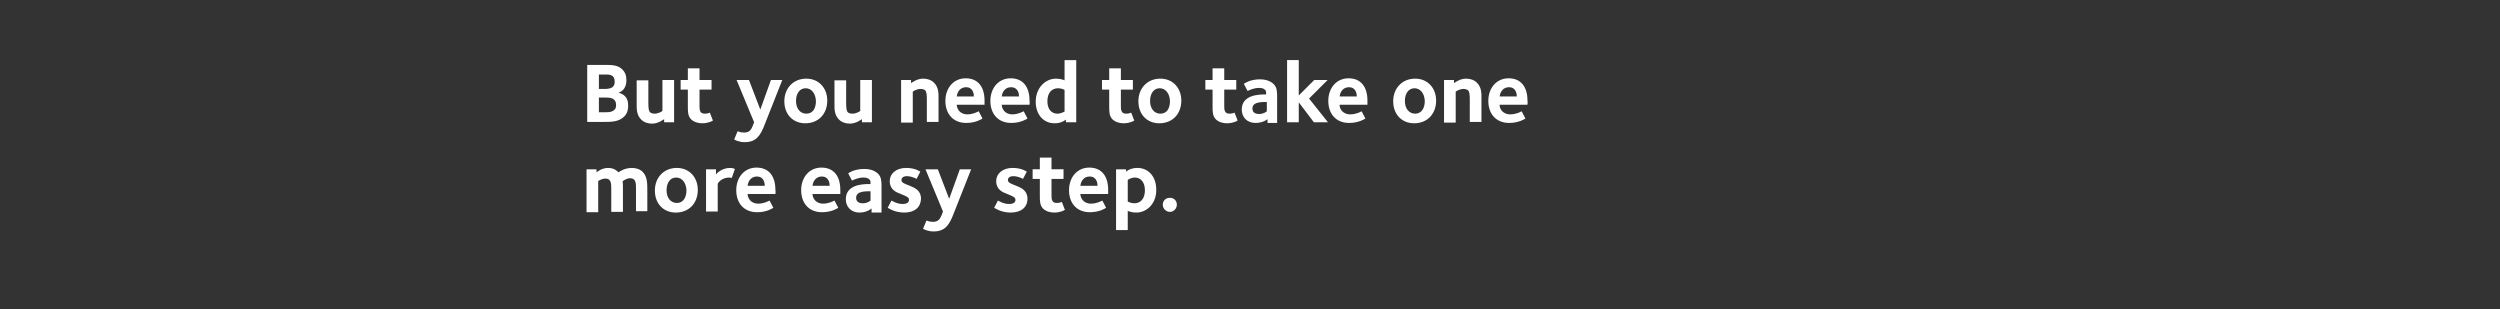 <svg version="1.1" id="Layer_1" xmlns="http://www.w3.org/2000/svg" x="0" y="0" viewBox="0 0 728 90" xml:space="preserve"><rect x="0" y="0" width="728" height="90" fill="#333333" stroke="none"/><style>.st0{fill:#fff}</style><path class="st0" d="M181.8 33.9c-1.6 1.6-3.7 1.6-6 1.6H171V18.9h5.4c1.9 0 3.6.1 4.8 1.3 1 1 1.2 2 1.2 3.2 0 2.9-2 3.5-2.3 3.6.4.1 2.8.6 2.8 3.5.1 1.6-.4 2.7-1.1 3.4zm-5.6-12.2h-1.8v4.2h.5c1.9 0 4.1.2 4.1-2.1 0-2.2-1.7-2.1-2.8-2.1zm2.7 7.4c-.6-.6-1.3-.7-2.9-.7h-1.6v4.3h1.9c1.7 0 2.1-.3 2.6-.7.4-.3.5-.9.5-1.4 0-.5-.1-1.1-.5-1.5zM193.4 35.6v-.9c-.2.1-1.7 1.3-3.5 1.3-1.3 0-2.4-.4-3.2-1.2-1.4-1.4-1.3-3.2-1.3-4.8v-6.6h3.4v6.5c0 1.6.1 2.4.5 2.8.2.1.5.4 1.3.4 1.1 0 2.1-.6 2.3-.8v-9h3.4v12.3h-2.9zM204.5 35.9c-1.1 0-2.3-.3-3.2-1.1-1-1-1-2.2-1-3.9v-4.8h-2.1v-2.8h2.1v-3.4h3.4v3.4h3.5v2.8h-3.5V31c0 1 .1 2.1 1.5 2.1.8 0 1.3-.2 1.5-.3l.9 2.3c-.1.1-1.3.8-3.1.8zM222.9 35.7c-.9 2.4-1.5 3.5-2.4 4.4-.5.5-1.6 1.3-3.6 1.3-1.8 0-3-.7-3.1-.8l1-2.4c.2.1.9.4 1.9.4.7 0 1.3-.2 1.7-.6.6-.6 1-1.9 1.2-2.4l-5.1-12.3h3.6l3.3 8.6 3.1-8.6h3.3l-4.9 12.4zM234.5 35.9c-3.6 0-6.1-2.6-6.1-6.4 0-3.8 2.6-6.6 6.4-6.6 3.6 0 6.1 2.7 6.1 6.4 0 3.9-2.6 6.6-6.4 6.6zm.1-10.2c-1.7 0-2.8 1.5-2.8 3.7s1.2 3.7 3 3.7 2.8-1.4 2.8-3.7c-.1-2.2-1.3-3.7-3-3.7zM251 35.6v-.9c-.2.1-1.7 1.3-3.5 1.3-1.3 0-2.4-.4-3.2-1.2-1.4-1.4-1.3-3.2-1.3-4.8v-6.6h3.4v6.5c0 1.6.1 2.4.5 2.8.1.1.5.4 1.3.4 1.1 0 2.1-.6 2.3-.8v-9h3.4v12.3H251zM269.9 35.6v-6.5c0-1.6-.1-2.4-.5-2.8-.1-.1-.5-.4-1.3-.4-1.1 0-2.1.6-2.3.8v9h-3.4V23.3h2.9v.9c.2-.1 1.7-1.3 3.5-1.3 1.3 0 2.4.4 3.2 1.2 1.4 1.4 1.3 3.2 1.3 4.8v6.6h-3.4zM286.7 30.5h-8.1c0 .9.7 2.8 3.1 2.8 1.5 0 2.7-.6 3.3-.9l1.1 2.1c-.1.1-1.9 1.3-4.7 1.3-4 0-6.1-2.8-6.1-6.4 0-3.8 2.4-6.6 5.9-6.6 3.6 0 5.5 2.5 5.5 6.5v1.2zm-5.4-5.1c-1.5 0-2.5 1.1-2.7 2.7h5c0-.7-.2-2.7-2.3-2.7zM299.8 30.5h-8.1c0 .9.7 2.8 3.1 2.8 1.5 0 2.7-.6 3.3-.9l1.1 2.1c-.1.1-1.9 1.3-4.7 1.3-4 0-6.1-2.8-6.1-6.4 0-3.8 2.4-6.6 5.9-6.6 3.6 0 5.5 2.5 5.5 6.5.1.7 0 1 0 1.2zm-5.4-5.1c-1.5 0-2.5 1.1-2.7 2.7h5c.1-.7-.2-2.7-2.3-2.7zM310.4 35.6v-.8c-.1.1-1.2 1.1-3.3 1.1-3.3 0-5.5-2.6-5.5-6.3 0-4 2.8-6.7 5.9-6.7 1.4 0 2.3.4 2.5.5v-5.9h3.4v18.1h-3zm-.4-9.4c-.1-.1-.9-.5-1.9-.5-1.8 0-3.1 1.3-3.1 3.8 0 2.4 1.3 3.6 2.9 3.6 1.1 0 2-.6 2.1-.6v-6.3zM327.2 35.9c-1.1 0-2.3-.3-3.2-1.1-1-1-1-2.2-1-3.9v-4.8h-2.1v-2.8h2.1v-3.4h3.4v3.4h3.5v2.8h-3.5V31c0 1 .1 2.1 1.5 2.1.8 0 1.3-.2 1.5-.3l.9 2.3c-.1.1-1.3.8-3.1.8zM337.6 35.9c-3.6 0-6.1-2.6-6.1-6.4 0-3.8 2.6-6.6 6.4-6.6 3.6 0 6.1 2.7 6.1 6.4 0 3.9-2.6 6.6-6.4 6.6zm.1-10.2c-1.7 0-2.8 1.5-2.8 3.7s1.2 3.7 3 3.7 2.8-1.4 2.8-3.7c-.1-2.2-1.3-3.7-3-3.7zM357.3 35.9c-1.1 0-2.3-.3-3.2-1.1-1-1-1-2.2-1-3.9v-4.8H351v-2.8h2.1v-3.4h3.4v3.4h3.5v2.8h-3.5V31c0 1 .1 2.1 1.5 2.1.8 0 1.3-.2 1.5-.3l.9 2.3c-.1.1-1.3.8-3.1.8zM369.1 35.6v-.9c-.2.2-1.5 1.1-3.5 1.1-2.4 0-4-1.6-4-3.9 0-4.4 5.3-4.4 6.8-4.4h.3c0-.8 0-1.1-.4-1.4-.3-.3-.8-.5-1.7-.5-1.6 0-3.1.8-3.3.9l-1.1-2.1c.2-.1 1.8-1.3 4.7-1.3 1 0 2.8.2 4 1.4 1 1 1 2.3 1 3.9v7.4h-2.8zm-.2-5.9h-.5c-2.2 0-3.7.4-3.7 1.9 0 1.3 1.1 1.6 1.9 1.6 1.4 0 2.2-.7 2.3-.8v-2.7zM382.6 35.6l-4.4-5.8v5.8h-3.4V17.5h3.4v10.3l4.5-4.5h3.9l-5.4 5.4 5.5 6.9h-4.1zM398.2 30.5h-8.1c-.1.9.7 2.8 3.1 2.8 1.5 0 2.8-.6 3.3-.9l1.1 2.1c-.1.1-1.9 1.3-4.7 1.3-4 0-6.1-2.8-6.1-6.4 0-3.8 2.4-6.6 5.9-6.6 3.6 0 5.5 2.5 5.5 6.5v1.2zm-5.4-5.1c-1.5 0-2.5 1.1-2.7 2.7h5c0-.7-.2-2.7-2.3-2.7zM411.8 35.9c-3.6 0-6.1-2.6-6.1-6.4 0-3.8 2.6-6.6 6.4-6.6 3.6 0 6.1 2.7 6.1 6.4 0 3.9-2.6 6.6-6.4 6.6zm.1-10.2c-1.7 0-2.8 1.5-2.8 3.7s1.2 3.7 3 3.7c1.7 0 2.8-1.4 2.8-3.7-.1-2.2-1.3-3.7-3-3.7zM428 35.6v-6.5c0-1.6-.1-2.4-.5-2.8-.2-.1-.5-.4-1.3-.4-1.1 0-2.1.6-2.3.8v9h-3.4V23.3h2.9v.9c.2-.1 1.7-1.3 3.5-1.3 1.3 0 2.4.4 3.2 1.2 1.4 1.4 1.3 3.2 1.3 4.8v6.6H428zM444.8 30.5h-8.1c-.1.9.7 2.8 3.1 2.8 1.5 0 2.8-.6 3.3-.9l1.1 2.1c-.1.1-1.9 1.3-4.7 1.3-4 0-6.1-2.8-6.1-6.4 0-3.8 2.4-6.6 5.9-6.6 3.6 0 5.5 2.5 5.5 6.5.1.7 0 1 0 1.2zm-5.4-5.1c-1.5 0-2.5 1.1-2.7 2.7h5c0-.7-.2-2.7-2.3-2.7z"/><g><path class="st0" d="M185.2 61.6v-6.7c0-1.5 0-3-1.7-3-1 0-2 .7-2.2.9.1.5.1.7.1 2.7v6.2H178V55c0-1.5 0-3-1.7-3-1 0-1.9.6-2.1.7v9.1h-3.4V49.3h2.9v.9c.2-.2 1.6-1.3 3.4-1.3 1.9 0 2.8 1.1 3 1.3.2-.2 1.8-1.3 3.9-1.3 1 0 2.3.3 3.1 1.1 1.5 1.5 1.4 3.5 1.4 6.3v5.2h-3.3zM196.8 61.9c-3.6 0-6.1-2.6-6.1-6.4 0-3.8 2.6-6.6 6.4-6.6 3.6 0 6.1 2.7 6.1 6.4 0 3.9-2.6 6.6-6.4 6.6zm.1-10.2c-1.7 0-2.8 1.5-2.8 3.7s1.2 3.7 3 3.7 2.8-1.5 2.8-3.7c-.1-2.2-1.3-3.7-3-3.7zM213.1 51.8c-.1 0-.6-.1-.7-.1-2 0-3.1 1.2-3.4 1.8v8.1h-3.4V49.3h2.9v1.5c.1-.2 1.6-1.9 4.1-1.9.9 0 1.3.3 1.4.3l-.9 2.6zM225.8 56.5h-8.1c0 .9.7 2.8 3.1 2.8 1.5 0 2.7-.6 3.3-.9l1.1 2.1c-.1.1-1.9 1.3-4.7 1.3-4 0-6.1-2.8-6.1-6.4 0-3.8 2.4-6.6 5.9-6.6 3.6 0 5.5 2.5 5.5 6.5.1.7 0 1 0 1.2zm-5.4-5.1c-1.5 0-2.5 1.1-2.7 2.7h5c0-.7-.2-2.7-2.3-2.7zM244.7 56.5h-8.1c0 .9.7 2.8 3.1 2.8 1.5 0 2.7-.6 3.3-.9l1.1 2.1c-.1.1-1.9 1.3-4.7 1.3-4 0-6.1-2.8-6.1-6.4 0-3.8 2.4-6.6 5.9-6.6 3.6 0 5.5 2.5 5.5 6.5v1.2zm-5.4-5.1c-1.5 0-2.5 1.1-2.7 2.7h5c0-.7-.2-2.7-2.3-2.7zM253.8 61.6v-.9c-.2.2-1.5 1.2-3.5 1.2-2.4 0-4-1.6-4-3.9 0-4.4 5.3-4.4 6.8-4.4h.4c0-.8 0-1.1-.4-1.4-.3-.3-.8-.5-1.7-.5-1.6 0-3.1.8-3.3.9l-1.1-2.1c.2-.2 1.8-1.3 4.7-1.3 1 0 2.8.2 4 1.4 1 1 1 2.3 1 3.9v7.4h-2.9zm-.3-5.9h-.5c-2.2 0-3.7.4-3.7 1.9 0 1.3 1.1 1.6 1.9 1.6 1.4 0 2.2-.7 2.3-.8v-2.7zM263.3 61.9c-2.8 0-4.6-1.3-4.8-1.4l1.1-2.1c.2.1 1.6 1 3.2 1 1.5 0 1.9-.6 1.9-1.2 0-.8-.7-1-2.6-1.8-1.1-.4-3-1.2-3-3.6 0-2.3 1.9-3.9 4.8-3.9 2.7 0 4.1 1.1 4.1 1.1l-1.1 2.1c-.1-.1-1.5-.8-2.8-.8-1.2 0-1.6.6-1.6 1.1 0 .8.9 1.1 2.2 1.6 1.7.7 3.5 1.4 3.5 3.9-.1 2.5-1.9 4-4.9 4zM277.9 61.7c-.9 2.4-1.5 3.5-2.4 4.4-.5.5-1.6 1.3-3.6 1.3-1.8 0-3-.7-3.1-.8l1-2.4c.2.1.9.4 1.9.4.7 0 1.3-.2 1.7-.6.6-.6 1-1.9 1.2-2.4l-5.1-12.3h3.6l3.3 8.6 3.1-8.6h3.3l-4.9 12.4zM294.3 61.9c-2.8 0-4.6-1.3-4.8-1.4l1.1-2.1c.2.1 1.6 1 3.2 1 1.5 0 1.9-.6 1.9-1.2 0-.8-.7-1-2.6-1.8-1.1-.4-3-1.2-3-3.6 0-2.3 1.9-3.9 4.8-3.9 2.7 0 4.1 1.1 4.1 1.1l-1.1 2.1c-.1-.1-1.5-.8-2.8-.8-1.2 0-1.6.6-1.6 1.1 0 .8.9 1.1 2.2 1.6 1.7.7 3.5 1.4 3.5 3.9s-1.9 4-4.9 4zM307 61.9c-1.1 0-2.3-.3-3.2-1.1-1-1-1-2.2-1-3.9v-4.8h-2.1v-2.8h2.1v-3.4h3.4v3.4h3.5v2.8h-3.5V57c0 1 .1 2.1 1.5 2.1.8 0 1.3-.2 1.5-.3l.9 2.3c-.1.1-1.3.8-3.1.8zM322.7 56.5h-8.1c0 .9.7 2.8 3.1 2.8 1.5 0 2.7-.6 3.3-.9l1.1 2.1c-.1.1-1.9 1.3-4.7 1.3-4 0-6.1-2.8-6.1-6.4 0-3.8 2.4-6.6 5.9-6.6 3.6 0 5.5 2.5 5.5 6.5v1.2zm-5.4-5.1c-1.5 0-2.5 1.1-2.7 2.7h5c0-.7-.2-2.7-2.3-2.7zM330.9 61.9c-1.4 0-2.3-.4-2.5-.5V67H325V49.3h2.9v.7c.1-.1 1.2-1.1 3.3-1.1 3.3 0 5.5 2.6 5.5 6.3.1 4-2.7 6.7-5.8 6.7zm-.4-10.2c-1.1 0-2 .6-2.1.7v6.3c.1 0 .9.5 1.9.5 1.8 0 3.1-1.3 3.1-3.8 0-2.4-1.3-3.7-2.9-3.7zM340.7 61.7c-1.1 0-2.1-.9-2.1-2.1s.9-2 2.1-2 2 .9 2 2-.9 2.1-2 2.1z"/></g></svg>